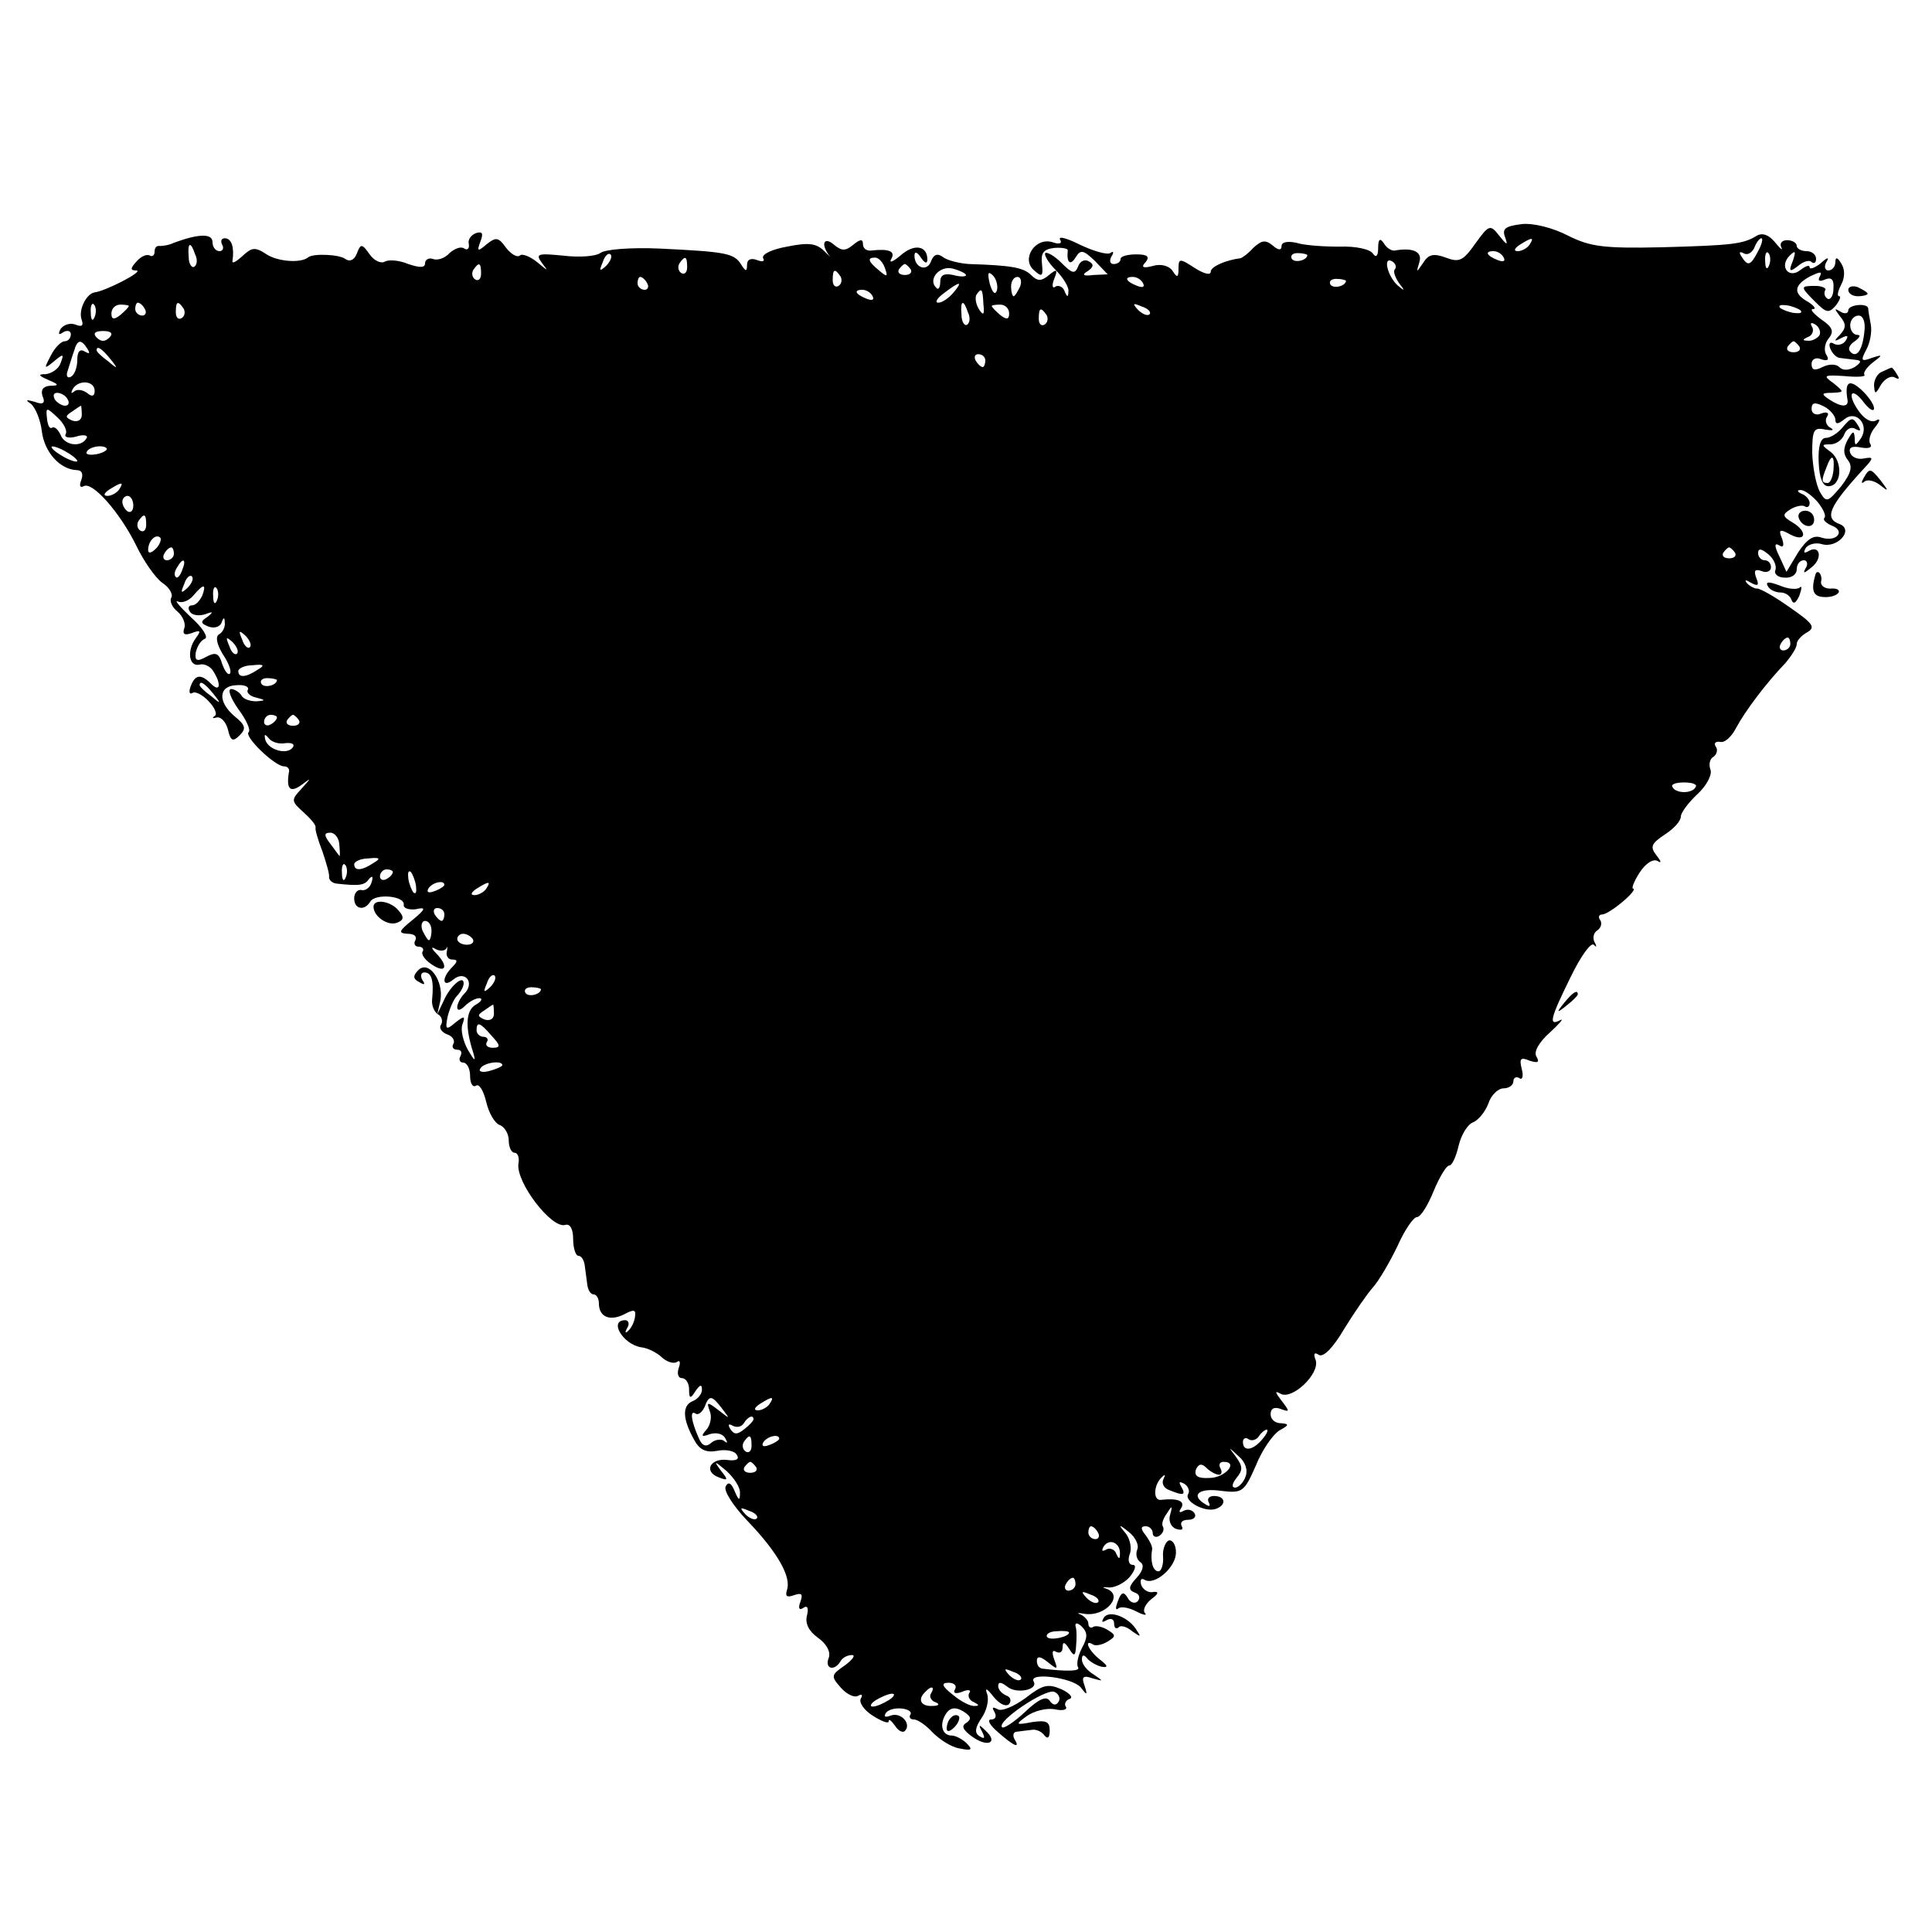 <?xml version="1.0" standalone="no"?>
<!DOCTYPE svg PUBLIC "-//W3C//DTD SVG 20010904//EN"
 "http://www.w3.org/TR/2001/REC-SVG-20010904/DTD/svg10.dtd">
<svg version="1.0" xmlns="http://www.w3.org/2000/svg"
 width="300pt" height="300pt" viewBox="0 0 300 300"
 preserveAspectRatio="xMidYMid meet">
<g transform="translate(0,300) scale(0.1,-0.1)"
fill="#000000" stroke="none">
<path d="M2363 2652 c-25 -3 -31 -7 -26 -20 5 -14 3 -13 -9 2 -14 18 -16 17
-37 -12 -19 -27 -25 -30 -46 -22 -19 7 -27 5 -35 -8 -11 -16 -11 -16 -6 1 5
16 -10 23 -38 18 -5 -1 -13 4 -17 11 -6 9 -9 7 -9 -7 0 -12 -3 -16 -8 -9 -4 7
-27 12 -52 11 -25 0 -55 2 -67 6 -14 3 -23 1 -23 -5 0 -7 -5 -7 -14 1 -11 9
-17 8 -30 -4 -8 -9 -18 -16 -20 -16 -23 -3 -46 -13 -46 -21 0 -6 -11 -3 -25 6
-23 15 -25 15 -25 -1 0 -14 -2 -15 -9 -4 -5 8 -18 12 -31 8 -15 -4 -19 -2 -11
6 7 9 2 12 -15 12 -13 0 -24 -3 -24 -7 0 -5 -5 -8 -11 -8 -5 0 -7 5 -3 12 4 6
3 9 -2 5 -5 -3 -26 3 -47 13 -20 10 -34 14 -31 8 4 -6 -1 -8 -12 -4 -27 8 -49
-27 -28 -44 12 -11 14 -9 12 10 -2 17 2 23 19 25 12 1 22 -1 21 -4 -2 -19 4
-24 12 -11 8 13 12 12 30 -5 l20 -21 -22 -1 c-16 -2 -19 0 -9 6 9 6 10 11 2
15 -6 4 -14 1 -17 -8 -5 -12 -9 -11 -26 6 -11 11 -22 17 -25 15 -2 -3 5 -15
16 -26 12 -12 21 -27 20 -33 0 -10 -2 -10 -6 0 -2 6 -9 10 -14 7 -5 -4 -6 2
-2 12 6 15 4 16 -8 6 -12 -10 -18 -10 -28 0 -12 12 -33 15 -96 17 -16 1 -35 6
-41 11 -8 6 -14 4 -18 -6 -6 -18 -26 -11 -26 8 0 7 4 6 10 -3 6 -9 10 -10 10
-3 0 22 -21 25 -42 6 -12 -10 -18 -12 -14 -5 7 12 -4 16 -31 13 -7 -1 -13 3
-13 10 0 8 -4 8 -15 -1 -12 -10 -18 -10 -30 0 -15 13 -21 2 -8 -16 5 -5 1 -2
-7 6 -12 12 -24 14 -58 7 -23 -4 -40 -12 -37 -18 3 -5 -1 -6 -9 -3 -10 4 -16
1 -16 -7 0 -11 -2 -11 -9 0 -11 18 -24 20 -126 25 -44 2 -86 -1 -93 -7 -7 -5
-32 -7 -57 -4 -41 4 -44 3 -33 -12 10 -13 9 -12 -8 2 -11 9 -24 14 -27 10 -4
-3 -13 2 -21 12 -12 17 -16 17 -30 6 -14 -12 -16 -12 -10 4 5 13 3 16 -7 13
-8 -3 -13 -11 -11 -17 1 -7 -2 -10 -7 -7 -5 4 -15 0 -23 -7 -7 -8 -19 -12 -26
-9 -6 2 -12 -1 -12 -7 0 -7 -8 -7 -26 -1 -14 6 -30 7 -36 4 -6 -4 -17 1 -24
11 -12 17 -14 17 -20 1 -4 -10 -11 -13 -18 -8 -9 7 -51 9 -58 2 -12 -9 -47 -6
-64 5 -18 12 -23 11 -38 -3 -10 -9 -16 -12 -15 -7 3 20 -1 35 -12 35 -5 0 -7
-4 -4 -10 3 -5 1 -10 -4 -10 -6 0 -11 6 -11 14 0 14 -22 13 -60 -1 -8 -4 -18
-5 -22 -5 -5 1 -8 -3 -8 -9 0 -5 -3 -8 -7 -6 -5 3 -14 -1 -21 -9 -10 -11 -10
-14 0 -14 12 -1 -48 -32 -65 -34 -13 -2 -26 -28 -20 -43 3 -9 0 -11 -10 -7 -8
3 -18 0 -23 -7 -4 -8 -3 -10 4 -5 7 4 12 2 12 -3 0 -6 -4 -11 -10 -11 -5 0
-15 -10 -21 -22 -11 -21 -11 -22 5 -9 14 12 16 12 10 -3 -3 -9 -14 -16 -23
-17 -12 0 -12 -2 4 -9 17 -7 17 -9 3 -9 -11 -1 -15 -6 -12 -16 5 -11 1 -14
-12 -9 -14 4 -15 3 -6 -3 7 -6 15 -25 17 -43 4 -32 28 -59 54 -60 8 0 11 -6 7
-16 -3 -8 -2 -12 4 -9 13 8 56 -40 82 -93 11 -23 29 -49 40 -57 11 -7 17 -18
14 -23 -3 -5 1 -15 10 -22 8 -7 13 -19 10 -26 -3 -9 1 -11 12 -7 13 5 15 4 6
-8 -14 -19 -11 -45 6 -41 7 2 17 -3 21 -10 13 -20 11 -34 -3 -20 -16 16 -25
15 -32 -4 -3 -8 -2 -13 3 -10 4 3 16 -3 25 -13 10 -10 14 -21 9 -23 -4 -3 -3
-4 4 -2 6 1 14 -7 17 -19 4 -18 8 -19 18 -9 11 11 9 16 -8 30 -26 22 -25 47 3
48 12 1 20 -2 18 -7 -3 -4 3 -10 12 -12 16 -4 16 -5 1 -6 -9 0 -20 3 -23 9 -3
5 -11 10 -16 10 -6 0 -1 -14 11 -31 12 -16 20 -33 16 -36 -7 -7 41 -53 55 -53
5 0 8 -3 8 -7 -5 -28 1 -35 19 -22 16 12 16 12 0 -6 -16 -17 -16 -19 3 -36 11
-10 20 -20 19 -24 -1 -3 4 -20 11 -38 6 -18 11 -35 10 -39 0 -5 5 -9 11 -10
36 -4 44 -3 51 7 5 6 7 4 4 -5 -2 -8 -10 -14 -16 -12 -6 1 -11 -5 -11 -13 0
-17 16 -20 25 -5 8 13 54 9 52 -5 -1 -5 7 -8 18 -7 17 4 17 1 -5 -17 -21 -17
-22 -20 -7 -21 10 0 15 -4 12 -10 -3 -5 -1 -10 5 -10 6 0 9 -4 6 -8 -2 -4 4
-13 15 -20 21 -14 26 -3 7 17 -9 9 -9 12 -1 7 6 -3 13 -3 16 1 2 5 2 2 1 -4
-2 -7 2 -13 8 -13 9 0 9 -3 0 -12 -17 -17 -15 -33 2 -19 18 15 34 -5 17 -22
-6 -6 -11 -16 -11 -21 0 -6 5 -5 12 2 7 7 17 12 22 12 6 0 4 -5 -5 -10 -16 -9
-17 -35 -4 -75 4 -14 2 -13 -8 4 -8 14 -12 32 -9 40 5 14 3 14 -11 3 -14 -12
-16 -11 -12 9 3 12 9 27 15 33 5 5 10 14 10 19 0 14 -21 -4 -31 -27 l-10 -21
5 22 c5 30 -18 62 -34 47 -9 -9 -9 -14 1 -19 8 -5 10 -4 5 3 -4 7 -2 12 3 12
11 0 15 -12 12 -42 -1 -9 3 -19 9 -23 6 -3 8 -11 5 -16 -4 -5 1 -12 9 -15 9
-3 13 -10 10 -15 -3 -5 0 -9 6 -9 6 0 8 -4 5 -10 -3 -5 -1 -10 4 -10 6 0 11
-9 11 -21 0 -11 4 -18 9 -15 5 4 12 -8 16 -25 4 -17 13 -33 21 -36 8 -3 14
-14 14 -24 0 -10 4 -19 9 -19 5 0 8 -8 6 -17 -4 -29 52 -102 73 -95 7 2 12 -6
12 -22 0 -14 4 -26 8 -26 5 0 9 -7 10 -15 1 -8 3 -22 4 -30 1 -8 5 -15 10 -15
4 0 8 -6 8 -14 0 -21 17 -28 39 -17 15 8 19 8 17 -4 -1 -8 -6 -18 -11 -22 -4
-4 -5 -2 -1 5 4 6 2 12 -3 12 -26 0 -4 -37 24 -42 11 -1 26 -9 33 -16 8 -7 18
-10 23 -7 5 4 6 -1 3 -9 -3 -9 -1 -16 5 -16 6 0 11 -8 11 -17 0 -15 2 -16 10
-3 7 10 10 11 10 2 0 -7 -7 -15 -15 -18 -16 -7 -15 -28 3 -60 8 -15 18 -20 35
-17 14 3 28 0 31 -6 5 -7 -1 -10 -15 -8 -26 3 -37 -18 -13 -27 15 -6 15 -4 3
11 -11 15 -10 15 9 -1 12 -11 22 -26 21 -35 0 -12 -2 -11 -8 3 -5 13 -10 16
-14 8 -4 -6 11 -30 34 -54 47 -49 68 -87 61 -107 -3 -10 0 -12 11 -8 12 4 14
2 10 -10 -4 -10 -2 -14 4 -10 7 5 9 0 6 -12 -3 -12 3 -24 17 -34 14 -10 20
-22 17 -31 -7 -17 8 -22 18 -6 3 6 11 10 18 10 6 0 1 -7 -11 -16 -22 -15 -22
-17 -6 -35 9 -10 21 -16 27 -12 5 3 7 1 4 -4 -4 -6 4 -18 18 -27 14 -9 25 -13
25 -9 0 5 4 1 10 -7 5 -8 12 -11 15 -8 11 11 -6 30 -22 24 -8 -3 -11 -2 -8 3
3 6 14 9 25 8 10 -1 16 -5 14 -9 -3 -4 -1 -8 5 -8 6 0 19 -9 29 -20 11 -11 29
-23 42 -25 19 -4 21 -2 11 8 -6 6 -17 12 -23 12 -15 0 -20 17 -9 34 6 9 14 11
26 4 13 -8 14 -12 6 -18 -9 -5 -6 -11 9 -22 24 -17 41 -9 20 10 -10 10 -11 9
-5 -2 5 -10 4 -12 -4 -7 -8 5 -7 13 3 28 8 11 12 28 9 37 -4 11 -1 10 10 -4 9
-11 19 -16 24 -11 4 5 2 11 -4 13 -7 3 -13 9 -13 15 0 7 5 6 14 -1 14 -12 49
-5 41 8 -8 15 60 6 73 -9 10 -13 11 -13 6 3 -5 13 -2 16 12 11 18 -5 18 -5 2
6 -10 6 -18 16 -18 23 0 8 3 8 8 2 4 -5 14 -11 22 -13 11 -2 11 1 -2 11 -18
14 -26 33 -10 23 4 -2 14 0 22 5 13 8 13 10 0 18 -8 5 -18 7 -22 5 -4 -3 -8
-1 -8 5 0 5 -6 11 -12 14 -7 2 -4 3 6 1 33 -5 62 29 34 39 -7 2 -6 3 3 2 9 -1
24 6 33 16 9 11 11 19 5 19 -6 0 -8 7 -5 16 4 9 1 24 -6 33 -12 14 -11 15 5 2
10 -8 16 -20 13 -27 -3 -7 -1 -16 5 -20 6 -4 4 -13 -6 -24 -13 -14 -13 -19 -3
-23 7 -2 9 -8 5 -13 -4 -5 -12 -3 -16 5 -6 10 -10 9 -15 -5 -4 -10 -4 -15 0
-12 4 4 16 2 28 -4 11 -6 18 -7 14 -3 -4 4 0 14 10 22 11 8 12 12 3 11 -7 -2
-16 3 -19 11 -2 8 0 11 5 8 16 -10 50 20 49 43 0 11 -5 19 -11 18 -5 -2 -10
-13 -9 -25 1 -13 -3 -23 -7 -23 -9 0 -13 16 -10 34 1 4 -4 14 -10 22 -8 10 -8
14 0 14 6 0 11 -5 11 -11 0 -5 5 -7 10 -4 6 4 8 10 6 14 -3 4 0 13 6 21 8 13
9 12 5 -2 -3 -9 1 -19 9 -22 9 -3 12 -1 9 4 -3 6 1 10 10 10 9 0 13 5 10 10
-4 6 -11 7 -17 4 -7 -4 -8 -2 -4 4 7 11 -5 16 -31 13 -13 -2 -12 24 2 36 4 4
5 3 2 -3 -4 -7 0 -15 9 -18 22 -9 26 -8 18 6 -4 7 -3 8 5 4 6 -4 9 -11 6 -16
-7 -11 26 -29 43 -23 17 6 15 20 -3 20 -8 0 -11 -5 -8 -10 3 -6 1 -7 -5 -3
-24 14 -11 26 24 21 33 -4 36 -2 54 39 10 25 27 49 37 55 15 8 15 10 2 11 -9
0 -16 6 -16 14 0 9 6 12 16 8 14 -5 14 -4 1 13 -10 13 -11 16 -2 11 18 -11 62
31 55 52 -4 10 -2 13 5 8 7 -4 22 11 39 40 16 26 36 55 45 65 9 10 26 39 38
64 11 25 25 45 30 45 6 0 17 18 26 40 9 22 20 40 24 40 5 0 11 14 15 31 4 17
14 33 22 36 8 3 19 16 24 29 4 13 15 24 24 24 8 0 15 5 15 11 0 5 4 8 9 5 5
-4 7 3 4 14 -4 16 -2 19 12 13 13 -4 16 -3 11 6 -5 7 3 22 21 38 15 14 22 22
16 19 -19 -10 -16 2 16 67 15 31 31 54 36 50 4 -5 5 -3 1 4 -3 6 -2 14 4 18 6
4 8 11 5 16 -4 5 -2 9 3 9 5 0 19 9 32 20 13 11 20 20 16 20 -3 0 1 11 10 25
9 14 21 22 28 18 6 -4 6 -1 -2 9 -10 13 -8 18 13 32 14 9 25 21 25 28 0 6 12
22 26 35 14 13 23 30 20 38 -3 8 -1 17 5 20 5 4 7 11 3 16 -3 5 0 8 7 7 7 -2
18 8 25 22 14 26 47 70 77 101 9 11 17 23 17 29 0 5 7 13 16 18 14 8 9 14 -27
39 -24 17 -47 30 -51 29 -3 0 -10 3 -15 8 -5 6 -2 6 6 1 11 -6 13 -4 8 8 -4
11 -2 14 9 10 7 -3 14 0 14 6 0 6 -4 11 -10 11 -5 0 -10 5 -10 11 0 8 5 7 15
-1 9 -7 14 -18 12 -25 -3 -6 4 -12 14 -12 11 -1 19 5 19 13 0 8 5 14 11 14 5
0 7 -6 3 -12 -5 -9 -3 -9 9 1 18 14 13 36 -5 25 -7 -4 -8 -2 -4 5 4 6 16 9 25
6 24 -7 50 22 28 31 -25 9 -17 27 36 85 17 18 17 20 1 17 -9 -2 -19 2 -21 9
-3 8 3 11 17 8 12 -2 18 0 14 6 -3 5 0 17 8 26 8 10 8 14 1 10 -7 -4 -18 2
-27 15 -19 27 -11 39 9 12 8 -10 15 -14 15 -8 0 6 -9 19 -20 29 -19 17 -26 12
-21 -17 1 -11 -11 -10 -29 2 -12 8 -12 10 5 10 19 1 19 1 2 15 -17 12 -15 13
17 11 20 -2 34 -1 31 2 -2 3 3 11 13 19 16 12 16 13 -2 7 -16 -6 -17 -4 -8 13
6 11 9 28 7 39 -2 10 -4 22 -4 25 -1 9 -31 6 -31 -3 0 -5 -6 -6 -12 -2 -10 6
-10 5 -1 -7 10 -12 10 -18 0 -29 -10 -10 -9 -11 2 -5 10 5 12 4 7 -4 -4 -6
-12 -8 -18 -5 -6 4 -9 1 -6 -7 3 -8 10 -15 16 -15 7 -1 18 -2 25 -3 8 -1 7 -4
-3 -11 -9 -5 -18 -6 -24 0 -5 5 -16 5 -26 0 -12 -6 -17 -5 -17 5 0 7 7 11 15
7 10 -3 13 -1 8 7 -4 6 -3 18 4 26 8 10 6 17 -12 29 -12 9 -18 16 -13 16 6 0
2 5 -7 11 -24 13 -23 26 3 40 15 7 19 8 15 0 -4 -7 -1 -9 8 -5 10 4 14 0 13
-14 0 -12 -5 -18 -9 -16 -5 3 -6 9 -4 13 3 3 -4 7 -15 7 -24 0 -24 -1 0 -25
17 -17 21 -18 32 -5 6 8 8 14 5 14 -4 0 -2 8 3 18 6 11 6 24 0 33 -6 10 -9 10
-9 2 0 -7 -5 -13 -11 -13 -5 0 -7 6 -3 13 5 8 2 8 -9 -2 -9 -7 -17 -10 -17 -6
0 4 -6 2 -14 -4 -18 -15 -34 5 -17 22 9 9 10 7 5 -8 -7 -17 -5 -18 8 -8 8 7
18 10 21 6 4 -3 7 -1 7 5 0 7 -7 12 -15 12 -8 0 -15 4 -15 8 0 5 -7 9 -15 9
-8 0 -12 -5 -9 -11 3 -6 -1 -3 -10 8 -9 11 -19 15 -28 10 -21 -13 -37 -15
-148 -18 -90 -2 -111 1 -145 18 -23 12 -54 20 -72 18z m12 -32 c-3 -5 -12 -10
-18 -10 -7 0 -6 4 3 10 19 12 23 12 15 0z m355 -10 c-12 -23 -16 -24 -26 -8
-4 6 -3 8 3 5 6 -4 13 0 17 8 3 8 8 15 11 15 3 0 1 -9 -5 -20z m-2427 -5 c4
-8 3 -16 -1 -19 -4 -3 -9 4 -9 15 -2 23 3 25 10 4z m638 -18 c-10 -9 -11 -8
-5 6 3 10 9 15 12 12 3 -3 0 -11 -7 -18z m1089 17 c0 -8 -19 -13 -24 -6 -3 5
1 9 9 9 8 0 15 -2 15 -3z m305 -4 c3 -6 -1 -7 -9 -4 -18 7 -21 14 -7 14 6 0
13 -4 16 -10z m412 -12 c-3 -8 -6 -5 -6 6 -1 11 2 17 5 13 3 -3 4 -12 1 -19z
m-1680 -3 c0 -8 -4 -12 -9 -9 -5 3 -6 10 -3 15 9 13 12 11 12 -6z m307 -1 c5
-14 4 -15 -9 -4 -17 14 -19 20 -6 20 5 0 12 -7 15 -16z m792 -2 c-3 -3 0 -12
6 -21 10 -13 10 -14 -2 -4 -16 15 -23 46 -8 37 5 -3 7 -9 4 -12z m-1419 -7 c0
-8 -4 -12 -9 -9 -5 3 -6 10 -3 15 9 13 12 11 12 -6z m667 7 c3 -5 -1 -9 -9 -9
-8 0 -12 4 -9 9 3 4 7 8 9 8 2 0 6 -4 9 -8z m86 -9 c0 -3 -9 -3 -20 0 -14 3
-20 0 -20 -11 0 -8 -3 -13 -6 -9 -14 13 5 35 25 30 12 -3 21 -8 21 -10z m-195
-2 c3 -5 2 -12 -3 -15 -5 -3 -9 1 -9 9 0 17 3 19 12 6z m243 -22 c-3 -8 -7 -3
-11 10 -4 17 -3 21 5 13 5 -5 8 -16 6 -23z m-543 11 c3 -5 1 -10 -4 -10 -6 0
-11 5 -11 10 0 6 2 10 4 10 3 0 8 -4 11 -10z m579 -5 c-4 -8 -8 -15 -10 -15
-2 0 -4 7 -4 15 0 8 4 15 10 15 5 0 7 -7 4 -15z m191 5 c3 -6 -1 -7 -9 -4 -18
7 -21 14 -7 14 6 0 13 -4 16 -10z m315 4 c0 -8 -19 -13 -24 -6 -3 5 1 9 9 9 8
0 15 -2 15 -3z m-610 -19 c-7 -8 -17 -15 -23 -15 -6 0 -2 7 9 15 25 19 30 19
14 0z m-125 -5 c3 -6 -1 -7 -9 -4 -18 7 -21 14 -7 14 6 0 13 -4 16 -10z m172
-12 c2 -17 0 -19 -7 -8 -5 8 -6 18 -4 22 8 12 10 10 11 -14z m-1380 -20 c-3
-8 -6 -5 -6 6 -1 11 2 17 5 13 3 -3 4 -12 1 -19z m53 17 c0 -2 -6 -8 -13 -14
-10 -8 -14 -7 -14 2 0 8 6 14 14 14 7 0 13 -1 13 -2z m25 -5 c3 -5 1 -10 -4
-10 -6 0 -11 5 -11 10 0 6 2 10 4 10 3 0 8 -4 11 -10z m60 1 c3 -5 2 -12 -3
-15 -5 -3 -9 1 -9 9 0 17 3 19 12 6z m1218 -6 c4 -8 3 -16 -1 -19 -4 -3 -9 4
-9 15 -2 23 3 25 10 4z m64 -2 c0 -9 -4 -10 -14 -2 -7 6 -13 12 -13 14 0 1 6
2 13 2 8 0 14 -6 14 -14z m218 -1 c-3 -3 -11 0 -18 7 -9 10 -8 11 6 5 10 -3
15 -9 12 -12z m1011 6 c3 -4 -1 -5 -10 -4 -8 1 -18 5 -22 8 -3 4 1 5 10 4 8
-1 18 -5 22 -8z m-1171 -7 c3 -5 2 -12 -3 -15 -5 -3 -9 1 -9 9 0 17 3 19 12 6z
m1270 -26 c-3 -29 -12 -42 -22 -31 -4 4 -1 11 7 16 8 6 10 10 4 10 -6 0 -11 7
-11 15 0 8 6 15 13 15 7 0 11 -10 9 -25z m-70 -6 c-4 -5 -12 -9 -18 -8 -9 0
-8 2 1 6 6 2 9 10 6 15 -4 7 -2 8 5 4 6 -4 9 -12 6 -17z m-2655 -3 c-7 -7 -13
-7 -20 0 -6 6 -3 10 10 10 13 0 16 -4 10 -10z m-34 -18 c4 -7 3 -8 -4 -4 -8 5
-12 0 -12 -13 0 -11 -4 -23 -10 -26 -5 -3 -8 1 -5 9 3 9 7 23 10 31 5 18 11
19 21 3z m2658 4 c3 -5 -1 -9 -9 -9 -8 0 -12 4 -9 9 3 4 7 8 9 8 2 0 6 -4 9
-8z m-2623 -19 c13 -16 12 -17 -3 -4 -10 7 -18 15 -18 17 0 8 8 3 21 -13z
m1359 -3 c0 -5 -2 -10 -4 -10 -3 0 -8 5 -11 10 -3 6 -1 10 4 10 6 0 11 -4 11
-10z m-1383 -47 c0 -8 -4 -10 -12 -3 -7 5 -16 6 -20 2 -5 -4 -5 -2 -2 4 9 15
34 13 34 -3z m-42 -13 c3 -5 2 -10 -4 -10 -5 0 -13 5 -16 10 -3 6 -2 10 4 10
5 0 13 -4 16 -10z m2745 -32 c0 -7 4 -7 14 1 18 15 39 -8 26 -29 -9 -13 -10
-13 -10 0 -1 12 -3 11 -11 -3 -7 -13 -7 -22 0 -31 8 -10 6 -20 -10 -41 -21
-25 -23 -26 -33 -9 -6 11 -11 37 -12 60 0 36 2 41 20 37 12 -2 15 -1 8 3 -6 3
-9 11 -5 17 4 6 0 8 -9 5 -8 -4 -15 0 -15 7 0 10 5 11 19 4 10 -5 18 -15 18
-21z m-2748 -22 c-3 -5 5 -7 16 -4 12 4 20 2 16 -3 -8 -14 -34 -11 -40 6 -4 8
-9 13 -13 11 -4 -3 -7 4 -8 14 -2 18 -1 18 16 2 10 -9 16 -21 13 -26z m25 30
c0 -8 -6 -12 -15 -9 -11 5 -11 7 0 14 7 5 13 9 14 9 0 0 1 -6 1 -14z m-7 -72
c0 -2 -9 0 -20 6 -11 6 -20 13 -20 16 0 2 9 0 20 -6 11 -6 20 -13 20 -16z m45
17 c-9 -8 -36 -10 -30 -2 2 4 11 8 20 8 8 0 13 -3 10 -6z m20 -61 c-3 -5 -12
-10 -18 -10 -7 0 -6 4 3 10 19 12 23 12 15 0z m2637 -19 c9 -11 14 -22 11 -25
-3 -3 2 -8 11 -12 22 -8 9 -26 -15 -19 -13 5 -23 -2 -37 -23 l-18 -30 -11 24
c-8 16 -8 22 0 17 6 -4 8 0 4 11 -6 14 -3 15 13 6 25 -13 27 5 3 19 -15 9 -16
12 -3 20 8 5 18 7 22 5 4 -3 8 -1 8 5 0 5 -6 12 -12 14 -7 3 -8 6 -3 6 6 1 18
-8 27 -18z m-2615 -6 c0 -8 -4 -12 -9 -9 -4 3 -8 9 -8 15 0 5 4 9 8 9 5 0 9
-7 9 -15z m20 -30 c0 -8 -4 -12 -9 -9 -5 3 -6 10 -3 15 9 13 12 11 12 -6z m15
-37 c-7 -7 -12 -8 -12 -2 0 14 12 26 19 19 2 -3 -1 -11 -7 -17z m28 -8 c0 -5
-5 -10 -11 -10 -5 0 -7 5 -4 10 3 6 8 10 11 10 2 0 4 -4 4 -10z m2424 2 c3 -5
-1 -9 -9 -9 -8 0 -12 4 -9 9 3 4 7 8 9 8 2 0 6 -4 9 -8z m-2411 -27 c-3 -9 -8
-14 -10 -11 -3 3 -2 9 2 15 9 16 15 13 8 -4z m8 -28 c-10 -9 -11 -8 -5 6 3 10
9 15 12 12 3 -3 0 -11 -7 -18z m23 -12 c-4 -8 -10 -15 -16 -15 -5 0 -7 -4 -3
-10 3 -5 13 -7 23 -4 13 5 14 4 4 -4 -11 -7 -11 -10 2 -15 8 -3 17 -1 20 6 3
9 5 9 5 0 1 -6 -3 -15 -9 -18 -6 -4 -3 -16 6 -31 9 -13 14 -27 11 -30 -3 -3
-8 4 -12 15 -5 17 -10 19 -25 11 -14 -8 -18 -6 -16 7 2 9 8 19 14 21 6 2 -3
17 -21 33 -18 17 -27 28 -21 25 7 -3 17 1 24 9 16 19 21 19 14 0z m23 -7 c-3
-8 -6 -5 -6 6 -1 11 2 17 5 13 3 -3 4 -12 1 -19z m51 -73 c-3 -3 -9 2 -12 12
-6 14 -5 15 5 6 7 -7 10 -15 7 -18z m-20 -10 c-3 -3 -9 2 -12 12 -6 14 -5 15
5 6 7 -7 10 -15 7 -18z m2412 15 c0 -5 -5 -10 -11 -10 -5 0 -7 5 -4 10 3 6 8
10 11 10 2 0 4 -4 4 -10z m-2380 -40 c-18 -12 -30 -13 -30 -2 0 4 10 9 22 9
18 2 20 0 8 -7z m30 -16 c0 -8 -19 -13 -24 -6 -3 5 1 9 9 9 8 0 15 -2 15 -3z
m-99 -21 c13 -16 12 -17 -3 -4 -10 7 -18 15 -18 17 0 8 8 3 21 -13z m99 -37
c0 -3 -4 -8 -10 -11 -5 -3 -10 -1 -10 4 0 6 5 11 10 11 6 0 10 -2 10 -4z m34
-4 c3 -5 -1 -9 -9 -9 -8 0 -12 4 -9 9 3 4 7 8 9 8 2 0 6 -4 9 -8z m-21 -36 c9
1 15 -1 12 -6 -8 -13 -38 -5 -43 11 -2 9 -1 10 5 3 4 -6 16 -10 26 -8z m2190
-68 c-2 -5 -10 -8 -18 -8 -8 0 -16 3 -18 8 -3 4 5 7 18 7 13 0 21 -3 18 -7z
m-2106 -91 c1 -11 1 -18 0 -16 -2 2 -8 11 -15 20 -9 12 -9 16 1 16 7 0 14 -9
14 -20z m53 -27 c-18 -12 -30 -13 -30 -2 0 4 10 9 22 9 18 2 20 0 8 -7z m-43
-22 c-3 -8 -6 -5 -6 6 -1 11 2 17 5 13 3 -3 4 -12 1 -19z m73 8 c0 -3 -4 -8
-10 -11 -5 -3 -10 -1 -10 4 0 6 5 11 10 11 6 0 10 -2 10 -4z m36 -22 c1 -9 0
-13 -4 -10 -3 4 -7 14 -8 22 -1 9 0 13 4 10 3 -4 7 -14 8 -22z m44 2 c0 -2 -7
-7 -16 -10 -8 -3 -12 -2 -9 4 6 10 25 14 25 6z m65 -6 c-3 -5 -12 -10 -18 -10
-7 0 -6 4 3 10 19 12 23 12 15 0z m-65 -40 c0 -5 -2 -10 -4 -10 -3 0 -8 5 -11
10 -3 6 -1 10 4 10 6 0 11 -4 11 -10z m-20 -25 c0 -8 -2 -15 -4 -15 -2 0 -6 7
-10 15 -3 8 -1 15 4 15 6 0 10 -7 10 -15z m64 -13 c3 -5 -1 -9 -9 -9 -8 0 -15
4 -15 9 0 4 4 8 9 8 6 0 12 -4 15 -8z m27 -75 c-10 -9 -11 -8 -5 6 3 10 9 15
12 12 3 -3 0 -11 -7 -18z m79 -3 c0 -8 -19 -13 -24 -6 -3 5 1 9 9 9 8 0 15 -2
15 -3z m-73 -38 c0 -8 -6 -12 -15 -9 -11 5 -11 7 0 14 7 5 13 9 14 9 0 0 1 -6
1 -14z m-4 -34 c14 -15 15 -19 2 -19 -8 0 -12 4 -9 9 3 4 0 8 -5 8 -6 0 -11 5
-11 10 0 14 5 13 23 -8z m17 -46 c0 -2 -9 -6 -20 -9 -11 -3 -18 -1 -14 4 5 9
34 13 34 5z m341 -533 c13 -17 13 -17 -5 -3 -18 14 -19 13 -14 -1 4 -9 1 -22
-5 -29 -9 -10 -8 -12 5 -7 10 3 20 1 24 -6 4 -7 4 -9 -1 -5 -4 4 -14 3 -20 -2
-9 -8 -15 -5 -20 7 -12 27 -14 44 -5 38 4 -3 10 2 14 10 7 19 11 19 27 -2z
m74 7 c-3 -5 -12 -10 -18 -10 -7 0 -6 4 3 10 19 12 23 12 15 0z m-25 -24 c0
-2 -6 -9 -14 -15 -11 -9 -16 -9 -22 0 -4 7 -3 9 4 5 6 -3 13 -2 17 4 6 10 15
14 15 6z m790 -31 c-14 -17 -30 -20 -30 -4 0 5 4 8 9 4 5 -3 12 -1 16 5 3 5 9
10 12 10 3 0 0 -7 -7 -15z m-793 -10 c0 -8 -4 -12 -9 -9 -5 3 -6 10 -3 15 9
13 12 11 12 -6z m43 11 c0 -2 -7 -7 -16 -10 -8 -3 -12 -2 -9 4 6 10 25 14 25
6z m724 -59 c-3 -9 -11 -17 -16 -17 -6 0 -5 6 2 15 10 12 10 18 -1 33 -12 16
-12 16 4 1 11 -9 15 -22 11 -32z m-760 15 c3 -5 -1 -9 -9 -9 -8 0 -12 4 -9 9
3 4 7 8 9 8 2 0 6 -4 9 -8z m719 -12 c4 0 5 5 2 10 -3 6 -1 10 5 10 24 0 2
-25 -22 -25 -18 -1 -24 3 -21 13 4 9 9 10 16 3 6 -6 15 -11 20 -11z m-718 -68
c-3 -3 -11 0 -18 7 -9 10 -8 11 6 5 10 -3 15 -9 12 -12z m530 -22 c3 -5 1 -10
-4 -10 -6 0 -11 5 -11 10 0 6 2 10 4 10 3 0 8 -4 11 -10z m34 -33 c0 -9 -2 -8
-6 1 -2 6 -10 9 -15 6 -7 -4 -8 -2 -4 5 9 13 26 5 25 -12z m-69 -47 c0 -5 -5
-10 -11 -10 -5 0 -7 5 -4 10 3 6 8 10 11 10 2 0 4 -4 4 -10z m35 -28 c-3 -3
-11 0 -18 7 -9 10 -8 11 6 5 10 -3 15 -9 12 -12z m-25 -71 c-6 -12 -9 -25 -6
-30 4 -6 -16 -7 -56 -2 -5 1 -8 6 -8 12 0 8 6 7 17 -2 15 -12 16 -12 10 4 -4
11 -3 16 3 12 6 -3 10 0 10 7 0 9 3 9 10 -2 8 -13 10 -12 11 5 1 11 1 25 -1
30 -1 6 4 5 10 -1 9 -9 9 -17 0 -33z m-20 24 c0 -7 -30 -13 -34 -7 -3 4 4 9
15 9 10 1 19 0 19 -2z m-75 -73 c-3 -3 -11 0 -18 7 -9 10 -8 11 6 5 10 -3 15
-9 12 -12z m-102 -15 c-4 -6 1 -8 11 -4 9 4 15 3 11 -2 -3 -5 1 -12 7 -14 8
-4 9 -6 2 -6 -7 -1 -22 7 -34 17 -18 14 -19 19 -7 19 9 0 13 -5 10 -10z m-37
-6 c-4 -5 0 -12 6 -14 8 -3 6 -6 -4 -6 -18 -1 -24 10 -11 22 9 10 15 8 9 -2z
m-66 -11 c-8 -5 -19 -10 -25 -10 -5 0 -3 5 5 10 8 5 20 10 25 10 6 0 3 -5 -5
-10z"/>
<path d="M2860 2335 c-7 -8 -18 -15 -25 -15 -8 0 -12 -13 -11 -37 1 -25 6 -38
15 -38 21 0 23 38 4 53 -15 11 -15 12 -1 12 9 0 19 7 22 16 3 8 11 12 17 8 8
-4 9 -3 5 4 -9 15 -11 15 -26 -3z m-13 -65 c-1 -11 -5 -20 -9 -20 -10 0 -10 4
-2 24 8 22 13 20 11 -4z"/>
<path d="M2793 2196 c5 -15 24 -18 24 -3 0 8 -6 14 -14 14 -7 0 -12 -5 -10
-11z"/>
<path d="M2870 2550 c0 -6 7 -10 15 -10 8 0 15 2 15 4 0 2 -7 6 -15 10 -8 3
-15 1 -15 -4z"/>
<path d="M2923 2423 c-7 -2 -13 -12 -13 -21 1 -15 2 -15 11 1 6 9 15 14 21 11
7 -4 8 -2 4 4 -4 7 -8 12 -9 11 -1 0 -8 -3 -14 -6z"/>
<path d="M2894 2258 c-4 -7 -4 -10 1 -6 4 4 15 2 24 -5 14 -11 14 -10 2 6 -16
20 -18 21 -27 5z"/>
<path d="M2819 2108 c-7 -24 -4 -34 12 -35 10 -1 21 2 24 7 2 4 -3 7 -13 6 -9
0 -16 5 -14 12 2 10 -6 19 -9 10z"/>
<path d="M2745 2090 c3 -6 12 -10 20 -10 7 0 15 -5 17 -12 3 -7 7 -4 12 7 4
11 4 16 1 13 -4 -4 -18 -3 -32 3 -16 6 -22 6 -18 -1z"/>
<path d="M580 1592 c0 -15 22 -30 36 -25 11 4 12 9 3 19 -12 15 -39 19 -39 6z"/>
<path d="M2429 1443 c-13 -16 -12 -17 4 -4 9 7 17 15 17 17 0 8 -8 3 -21 -13z"/>
<path d="M1714 488 c-4 -7 -3 -8 4 -4 7 4 12 2 12 -5 0 -7 3 -9 7 -6 3 4 13 1
21 -6 13 -9 14 -9 8 0 -12 22 -44 34 -52 21z"/>
<path d="M1592 363 c-18 -13 -37 -21 -43 -17 -8 4 -9 3 -5 -4 4 -7 2 -12 -5
-12 -7 0 -2 -9 11 -20 25 -22 35 -26 25 -10 -3 6 -1 11 4 11 6 1 17 2 24 3 6
1 15 -3 19 -9 5 -6 8 -3 8 8 0 14 -6 16 -27 13 -26 -5 -27 -4 -9 9 11 8 30 13
43 11 13 -3 21 -1 18 4 -3 4 0 10 6 12 6 2 0 9 -13 15 -21 9 -29 7 -56 -14z
m52 -5 c-4 -7 -9 -6 -14 1 -5 8 -17 3 -38 -17 -17 -16 -34 -27 -36 -24 -9 9
67 60 81 55 7 -3 10 -10 7 -15z"/>
<path d="M1477 333 c-4 -3 -7 -11 -7 -17 0 -6 5 -5 12 2 6 6 9 14 7 17 -3 3
-9 2 -12 -2z"/>
</g>
</svg>
